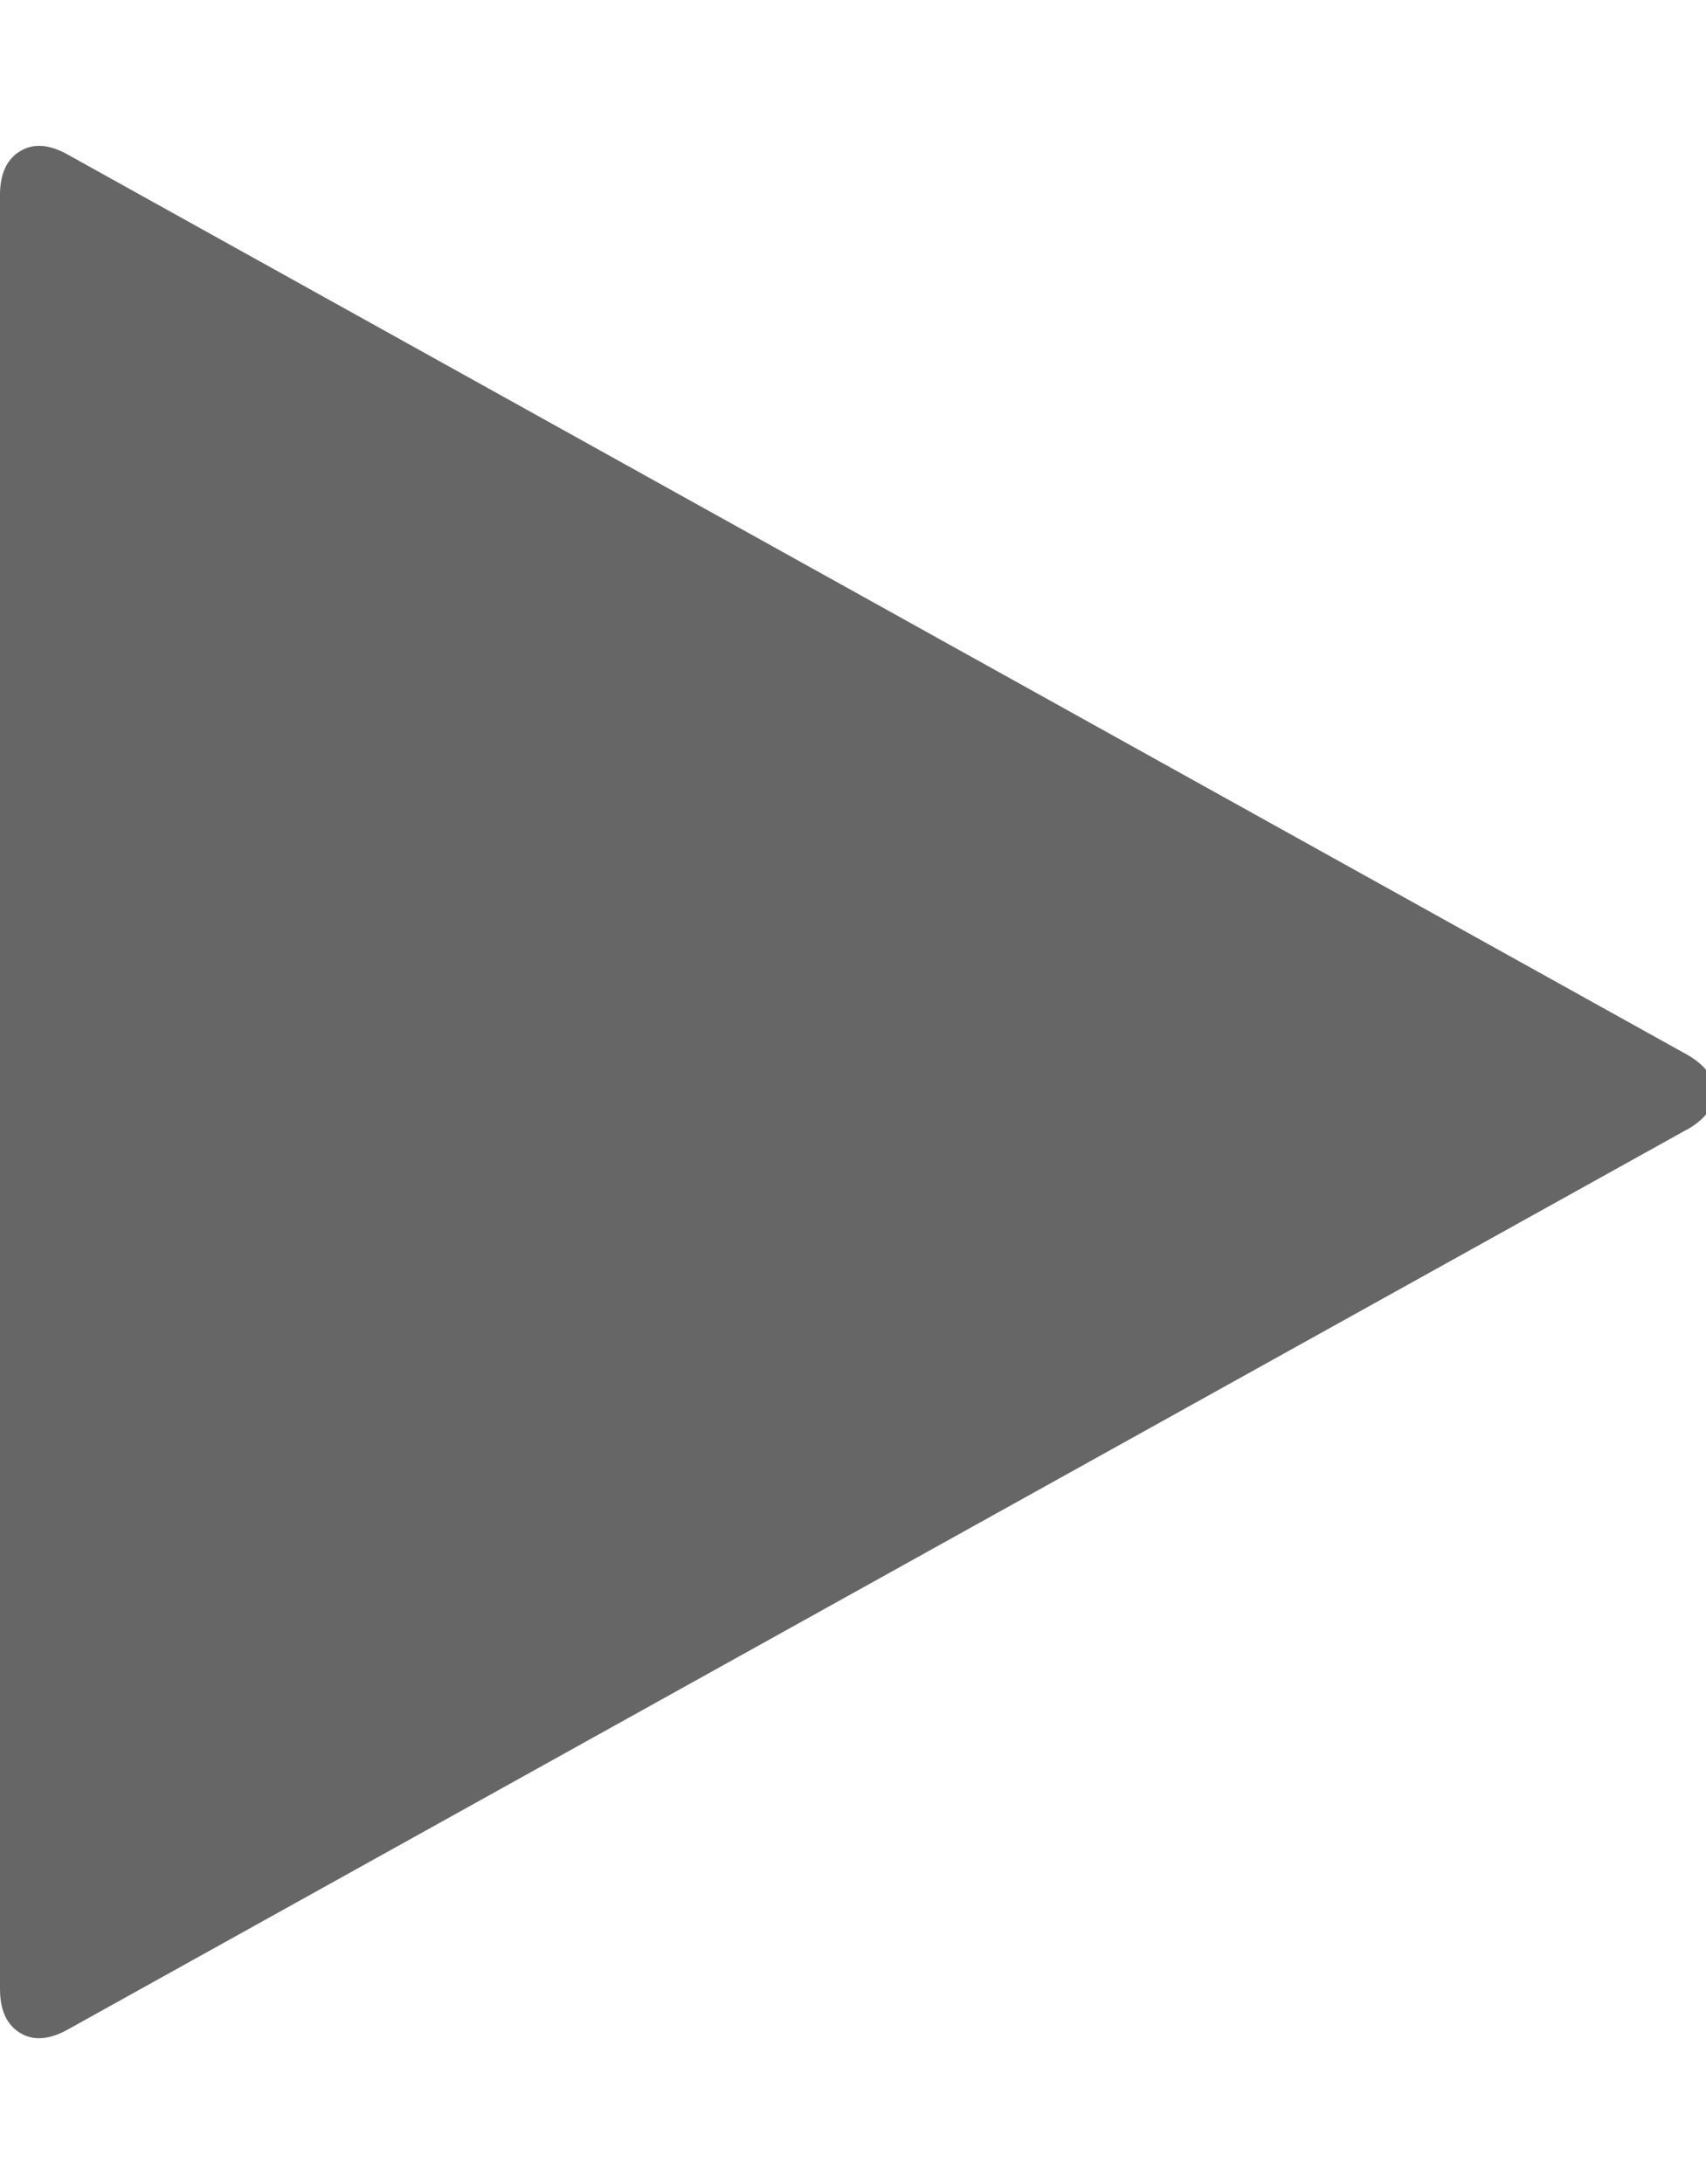 <?xml version="1.0" encoding="utf-8"?>
<!-- Generated by IcoMoon.io -->
<!DOCTYPE svg PUBLIC "-//W3C//DTD SVG 1.1//EN" "http://www.w3.org/Graphics/SVG/1.1/DTD/svg11.dtd">
<svg version="1.1" xmlns="http://www.w3.org/2000/svg" xmlns:xlink="http://www.w3.org/1999/xlink" width="25" height="32" viewBox="0 0 25 32">
<g>
</g>
	<path d="M24.714 16.554l-23.714 13.179q-0.411 0.232-0.705 0.054t-0.295-0.643v-26.286q0-0.464 0.295-0.643t0.705 0.054l23.714 13.179q0.411 0.232 0.411 0.554t-0.411 0.554z" fill="#666666" />
</svg>

